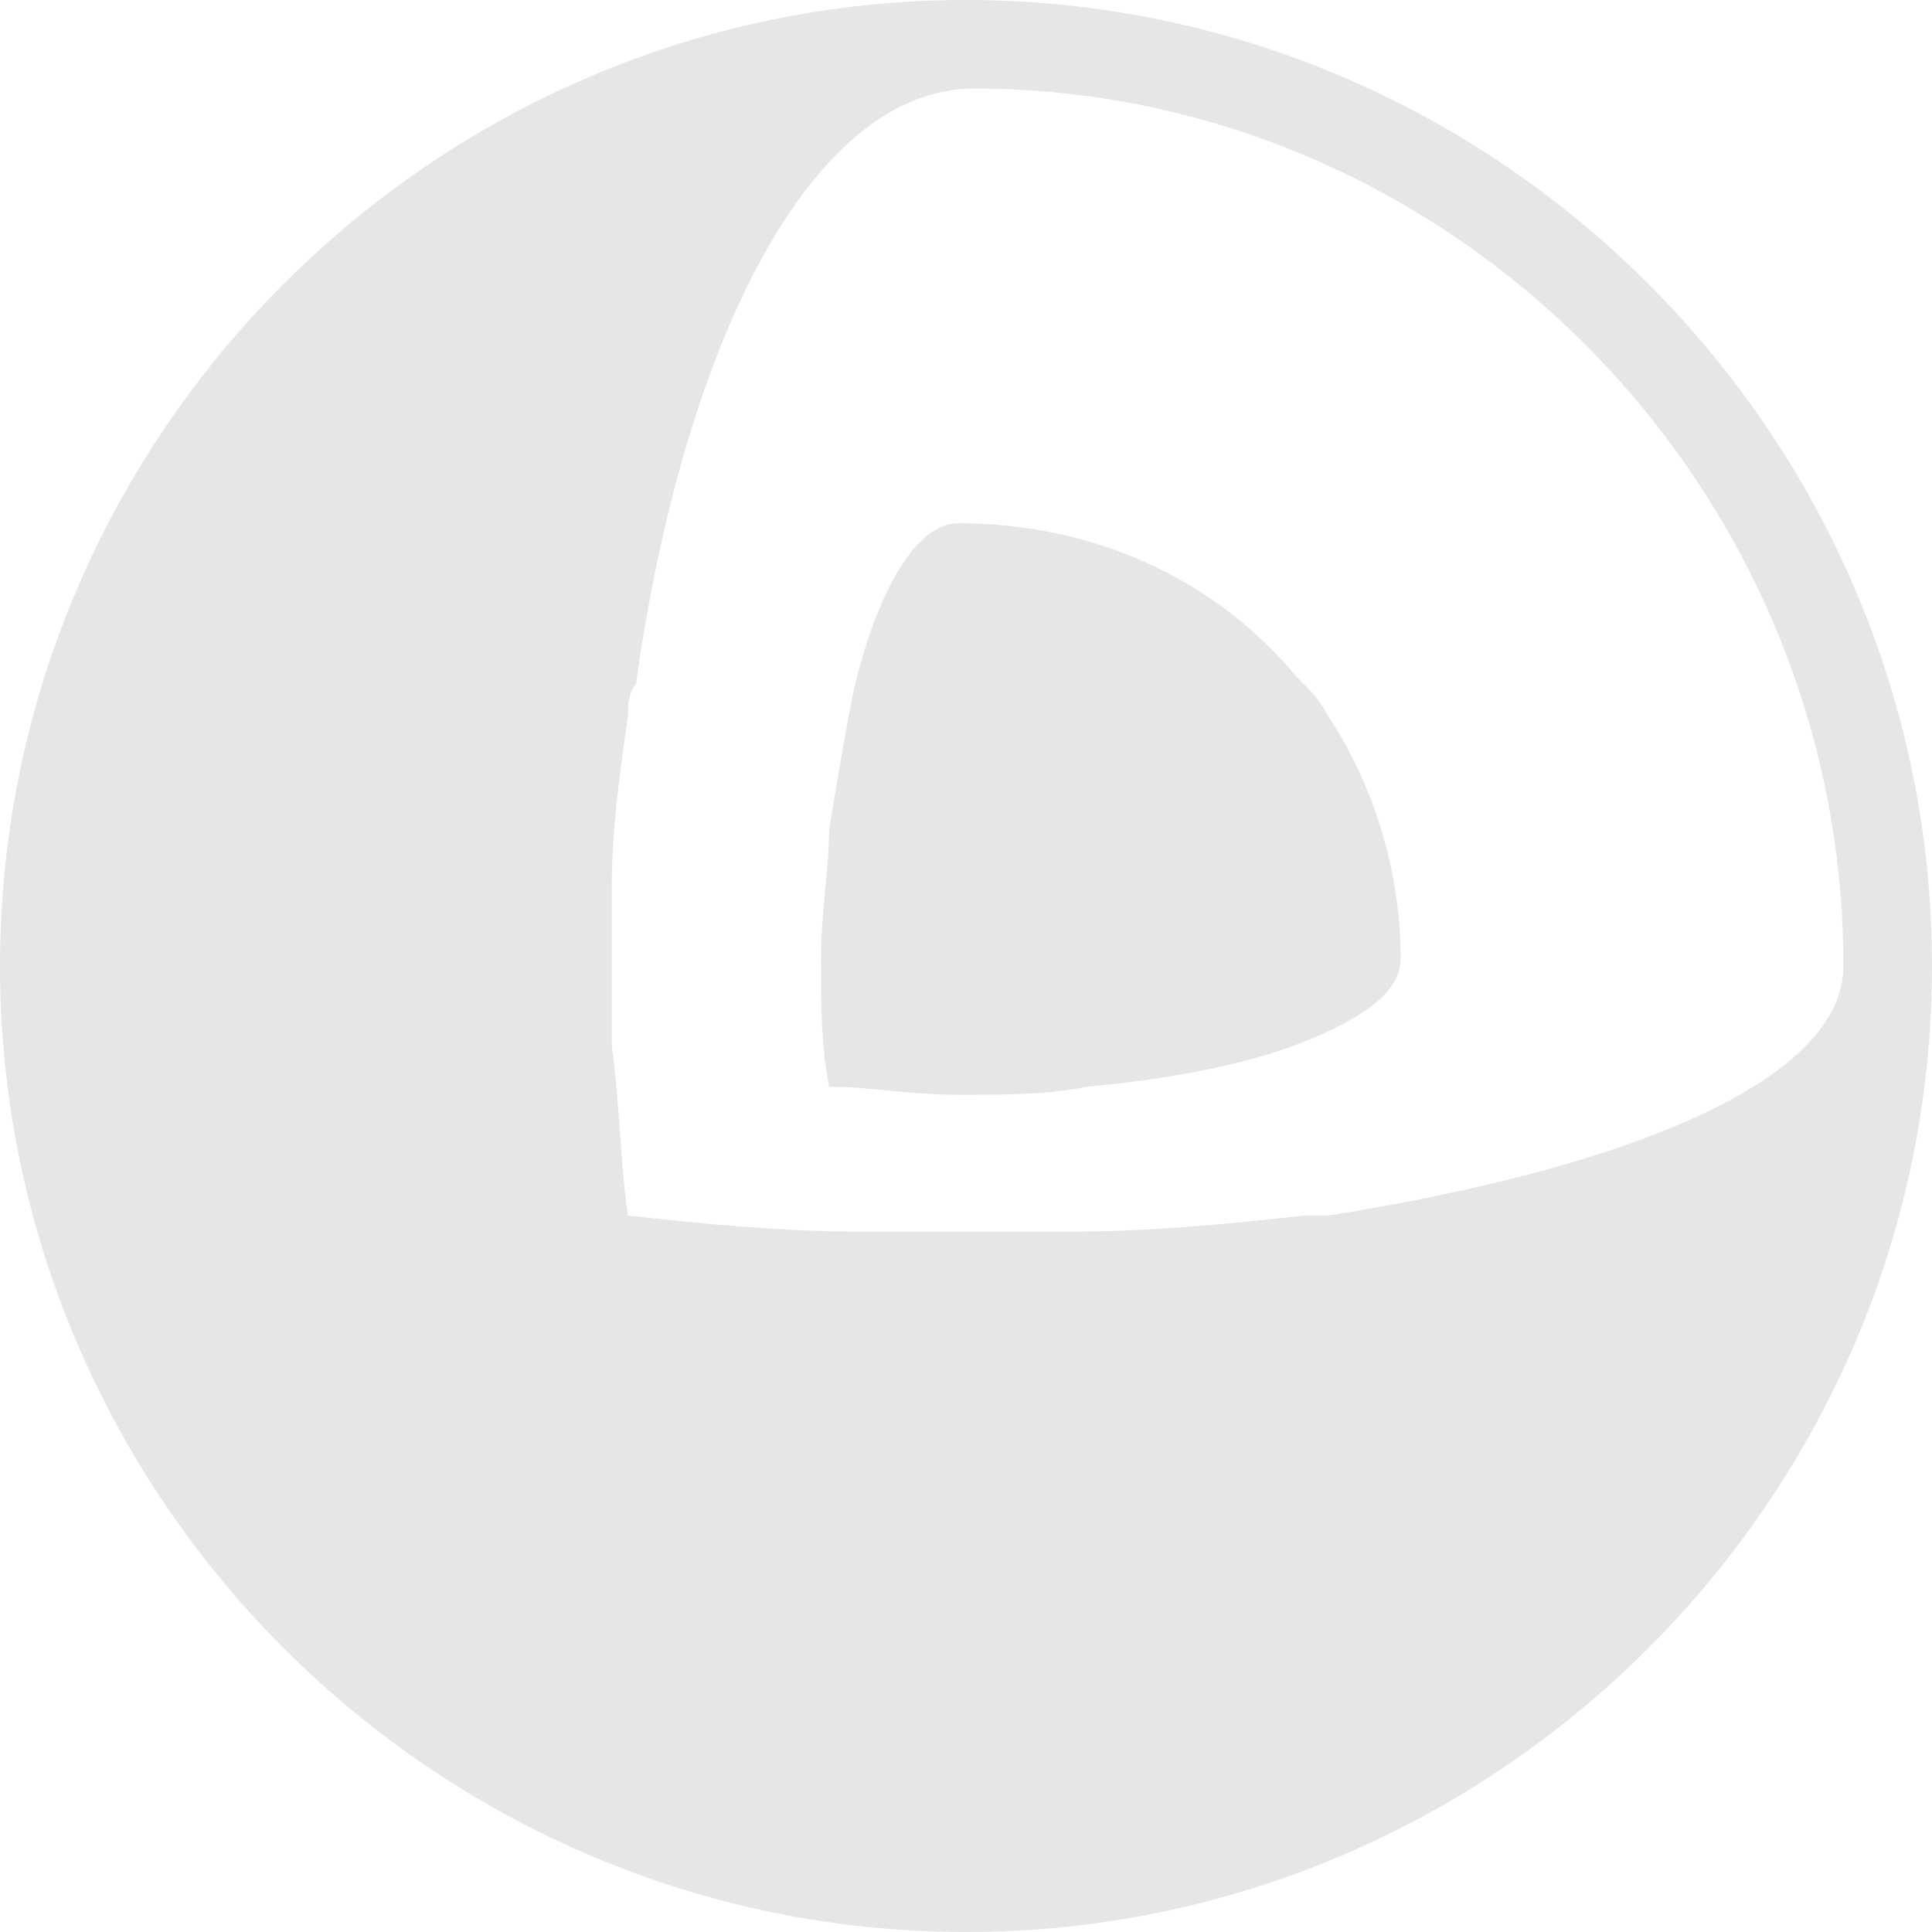 <?xml version="1.0" standalone="no"?><!DOCTYPE svg PUBLIC "-//W3C//DTD SVG 1.1//EN" "http://www.w3.org/Graphics/SVG/1.1/DTD/svg11.dtd"><svg t="1625730538978" class="icon" viewBox="0 0 1024 1024" version="1.1" xmlns="http://www.w3.org/2000/svg" p-id="5324" xmlns:xlink="http://www.w3.org/1999/xlink" width="32" height="32"><defs><style type="text/css"></style></defs><path d="M512 0C230.4 0 0 230.4 0 512c0 281.6 230.4 512 512 512 281.6 0 512-230.4 512-512C1024 230.4 793.6 0 512 0zM704 644.267c-4.267 0-8.533 0-12.8 0-38.4 4.267-81.067 8.533-123.733 8.533-17.067 0-38.4 0-55.467 0-21.333 0-38.4 0-55.467 0-42.667 0-85.333-4.267-123.733-8.533-4.267-29.867-4.267-59.733-8.533-89.6 0-12.8 0-29.867 0-42.667 0-12.8 0-29.867 0-42.667 0-29.867 4.267-59.733 8.533-89.6 0-4.267 0-12.8 4.267-17.067 25.6-183.467 93.867-315.733 179.2-315.733C768 46.933 977.067 256 977.067 512 977.067 571.733 866.133 618.667 704 644.267zM704 379.733c-4.267-8.533-8.533-12.8-17.067-21.333-42.667-51.2-106.667-81.067-179.2-81.067-21.333 0-42.667 34.133-55.467 89.6-4.267 21.333-8.533 46.933-12.8 72.533 0 21.333-4.267 42.667-4.267 68.267 0 25.6 0 46.933 4.267 68.267 21.333 0 42.667 4.267 68.267 4.267 25.6 0 46.933 0 68.267-4.267 46.933-4.267 89.6-12.8 119.467-25.6 29.867-12.8 46.933-25.6 46.933-42.667C742.4 465.067 729.6 418.133 704 379.733z" p-id="5325" fill="#e6e6e6"></path></svg>